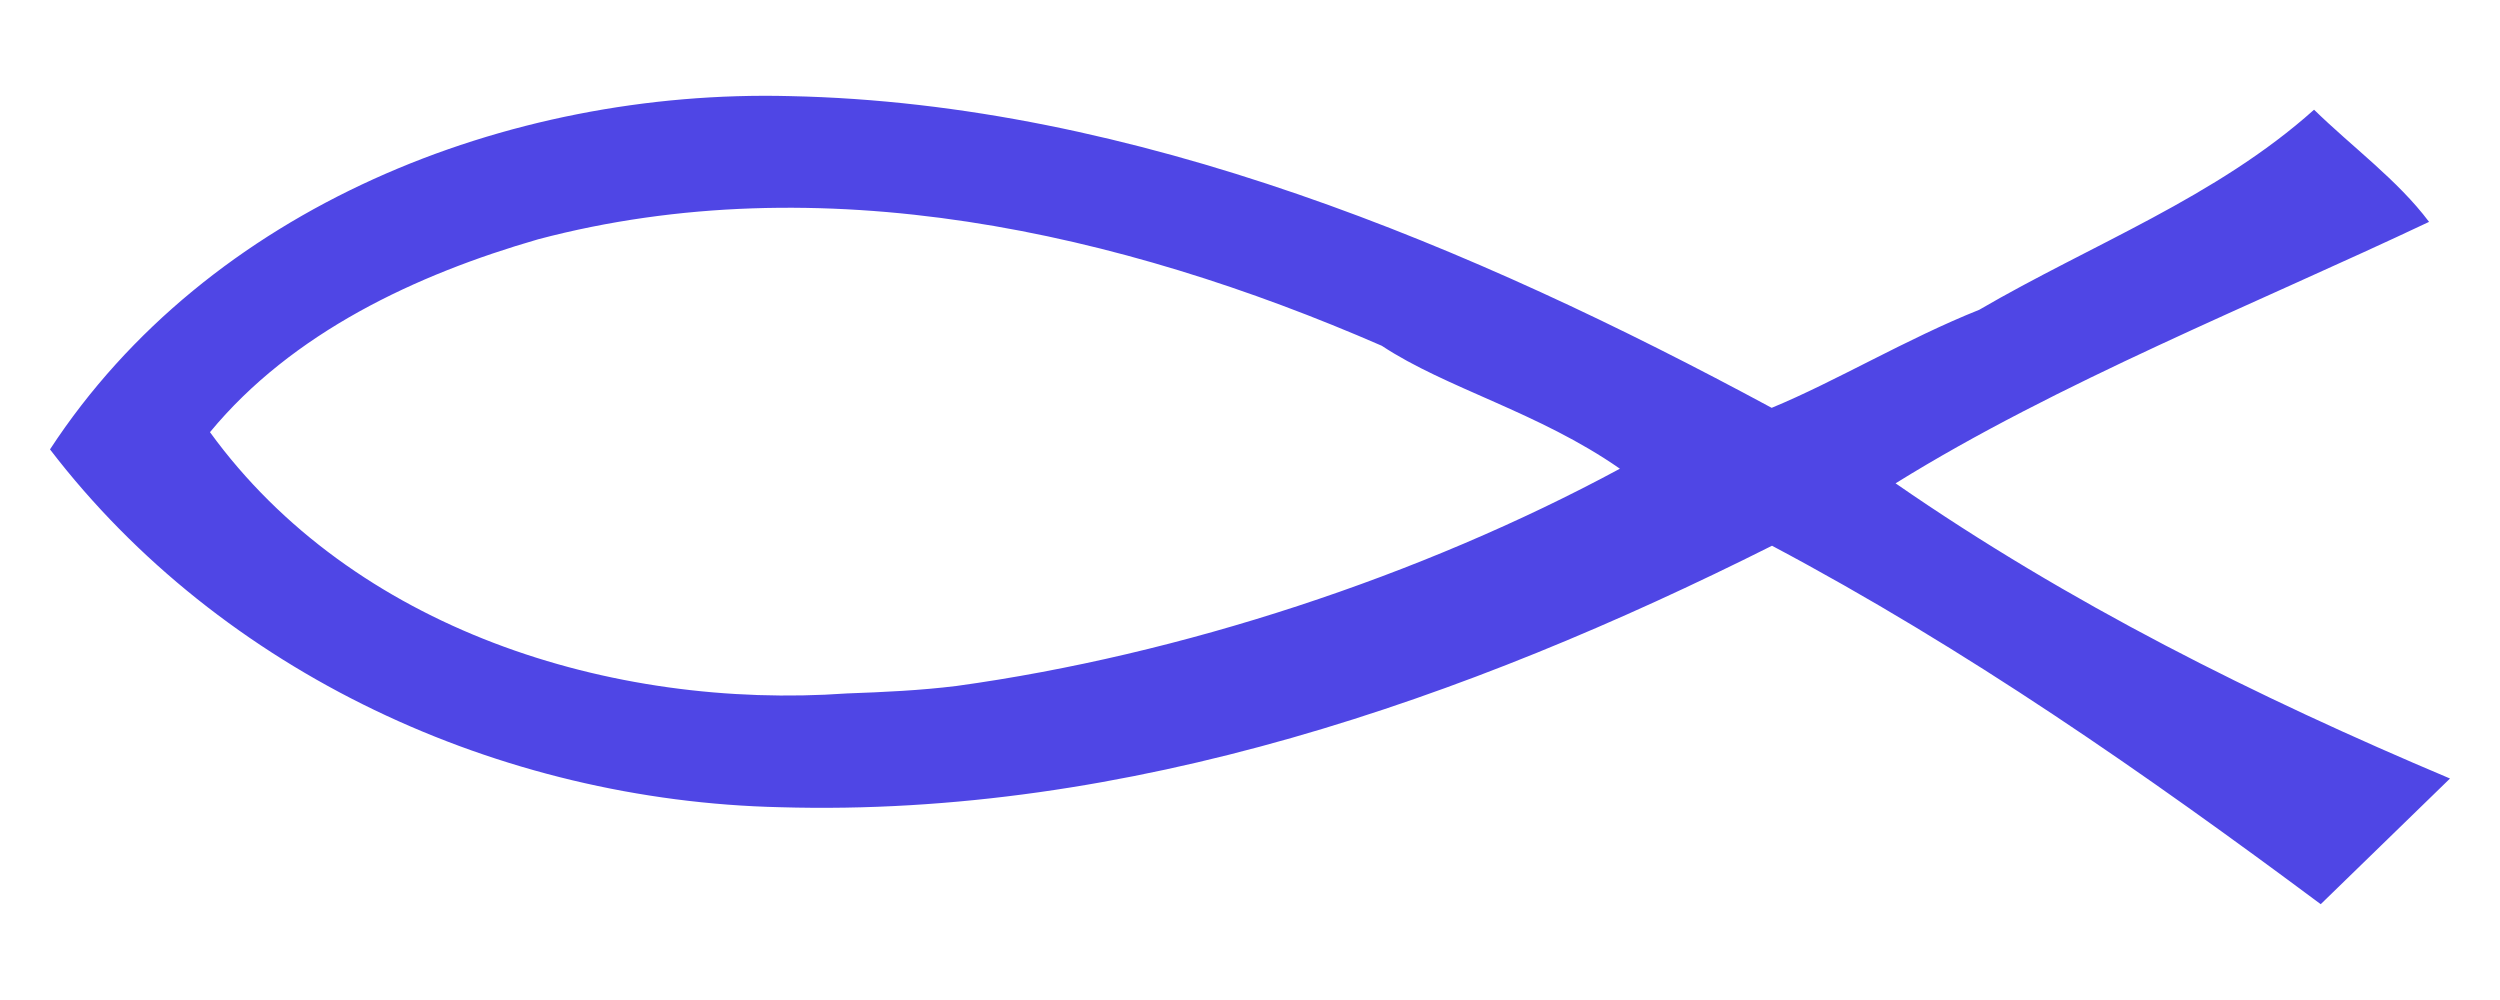 <?xml version="1.0" encoding="UTF-8" standalone="no"?>
<!-- Created with Inkscape (http://www.inkscape.org/) -->

<svg
   version="1.0"
   width="250"
   height="100"
   id="svg2"
   sodipodi:docname="ichthys.svg"
   inkscape:version="1.3.2 (091e20e, 2023-11-25, custom)"
   xmlns:inkscape="http://www.inkscape.org/namespaces/inkscape"
   xmlns:sodipodi="http://sodipodi.sourceforge.net/DTD/sodipodi-0.dtd"
   xmlns="http://www.w3.org/2000/svg"
   xmlns:svg="http://www.w3.org/2000/svg">
  <sodipodi:namedview
     id="namedview1"
     pagecolor="#ffffff"
     bordercolor="#000000"
     borderopacity="0.25"
     inkscape:showpageshadow="2"
     inkscape:pageopacity="0.0"
     inkscape:pagecheckerboard="0"
     inkscape:deskcolor="#d1d1d1"
     inkscape:zoom="5.152"
     inkscape:cx="125"
     inkscape:cy="50.174689"
     inkscape:window-width="1920"
     inkscape:window-height="1017"
     inkscape:window-x="-8"
     inkscape:window-y="-8"
     inkscape:window-maximized="1"
     inkscape:current-layer="layer1"
     showgrid="false" />
  <defs
     id="defs4" />
  <g
     id="layer1">
    <path
       d="M 177.2,54.574 C 146.538,69.956 112.747,81.741 78.013,80.722 C 50.001,80.099 22.18,67.354 5,44.939 C 20.837,20.711 50.743,8.887 78.986,9.611 C 113.417,10.327 147.304,24.666 177.168,40.784 C 183.579,38.134 190.632,33.892 197.923,30.979 C 209.139,24.44 221.633,19.728 231.406,10.97 C 235.225,14.705 239.765,18.002 242.906,22.187 C 225.683,30.339 205.779,38.256 189.557,48.333 C 206.887,60.333 225.603,69.668 245,77.852 L 232.072,90.42 C 214.5,77.337 196.575,64.857 177.2,54.574 z M 95.664,68.594 C 118.076,65.503 142.088,57.612 161.989,46.871 C 153.881,41.217 144.616,38.84 138.177,34.576 C 111.949,23.158 82.065,16.463 53.817,23.928 C 41.601,27.453 29.211,33.264 20.998,43.217 C 35.3,62.907 61.114,71.008 84.707,69.343 C 88.365,69.212 92.03,69.045 95.664,68.594 z"
       id="path2396"
       style="fill:#4f46e5;fill-opacity:1" />
  </g>
</svg>
